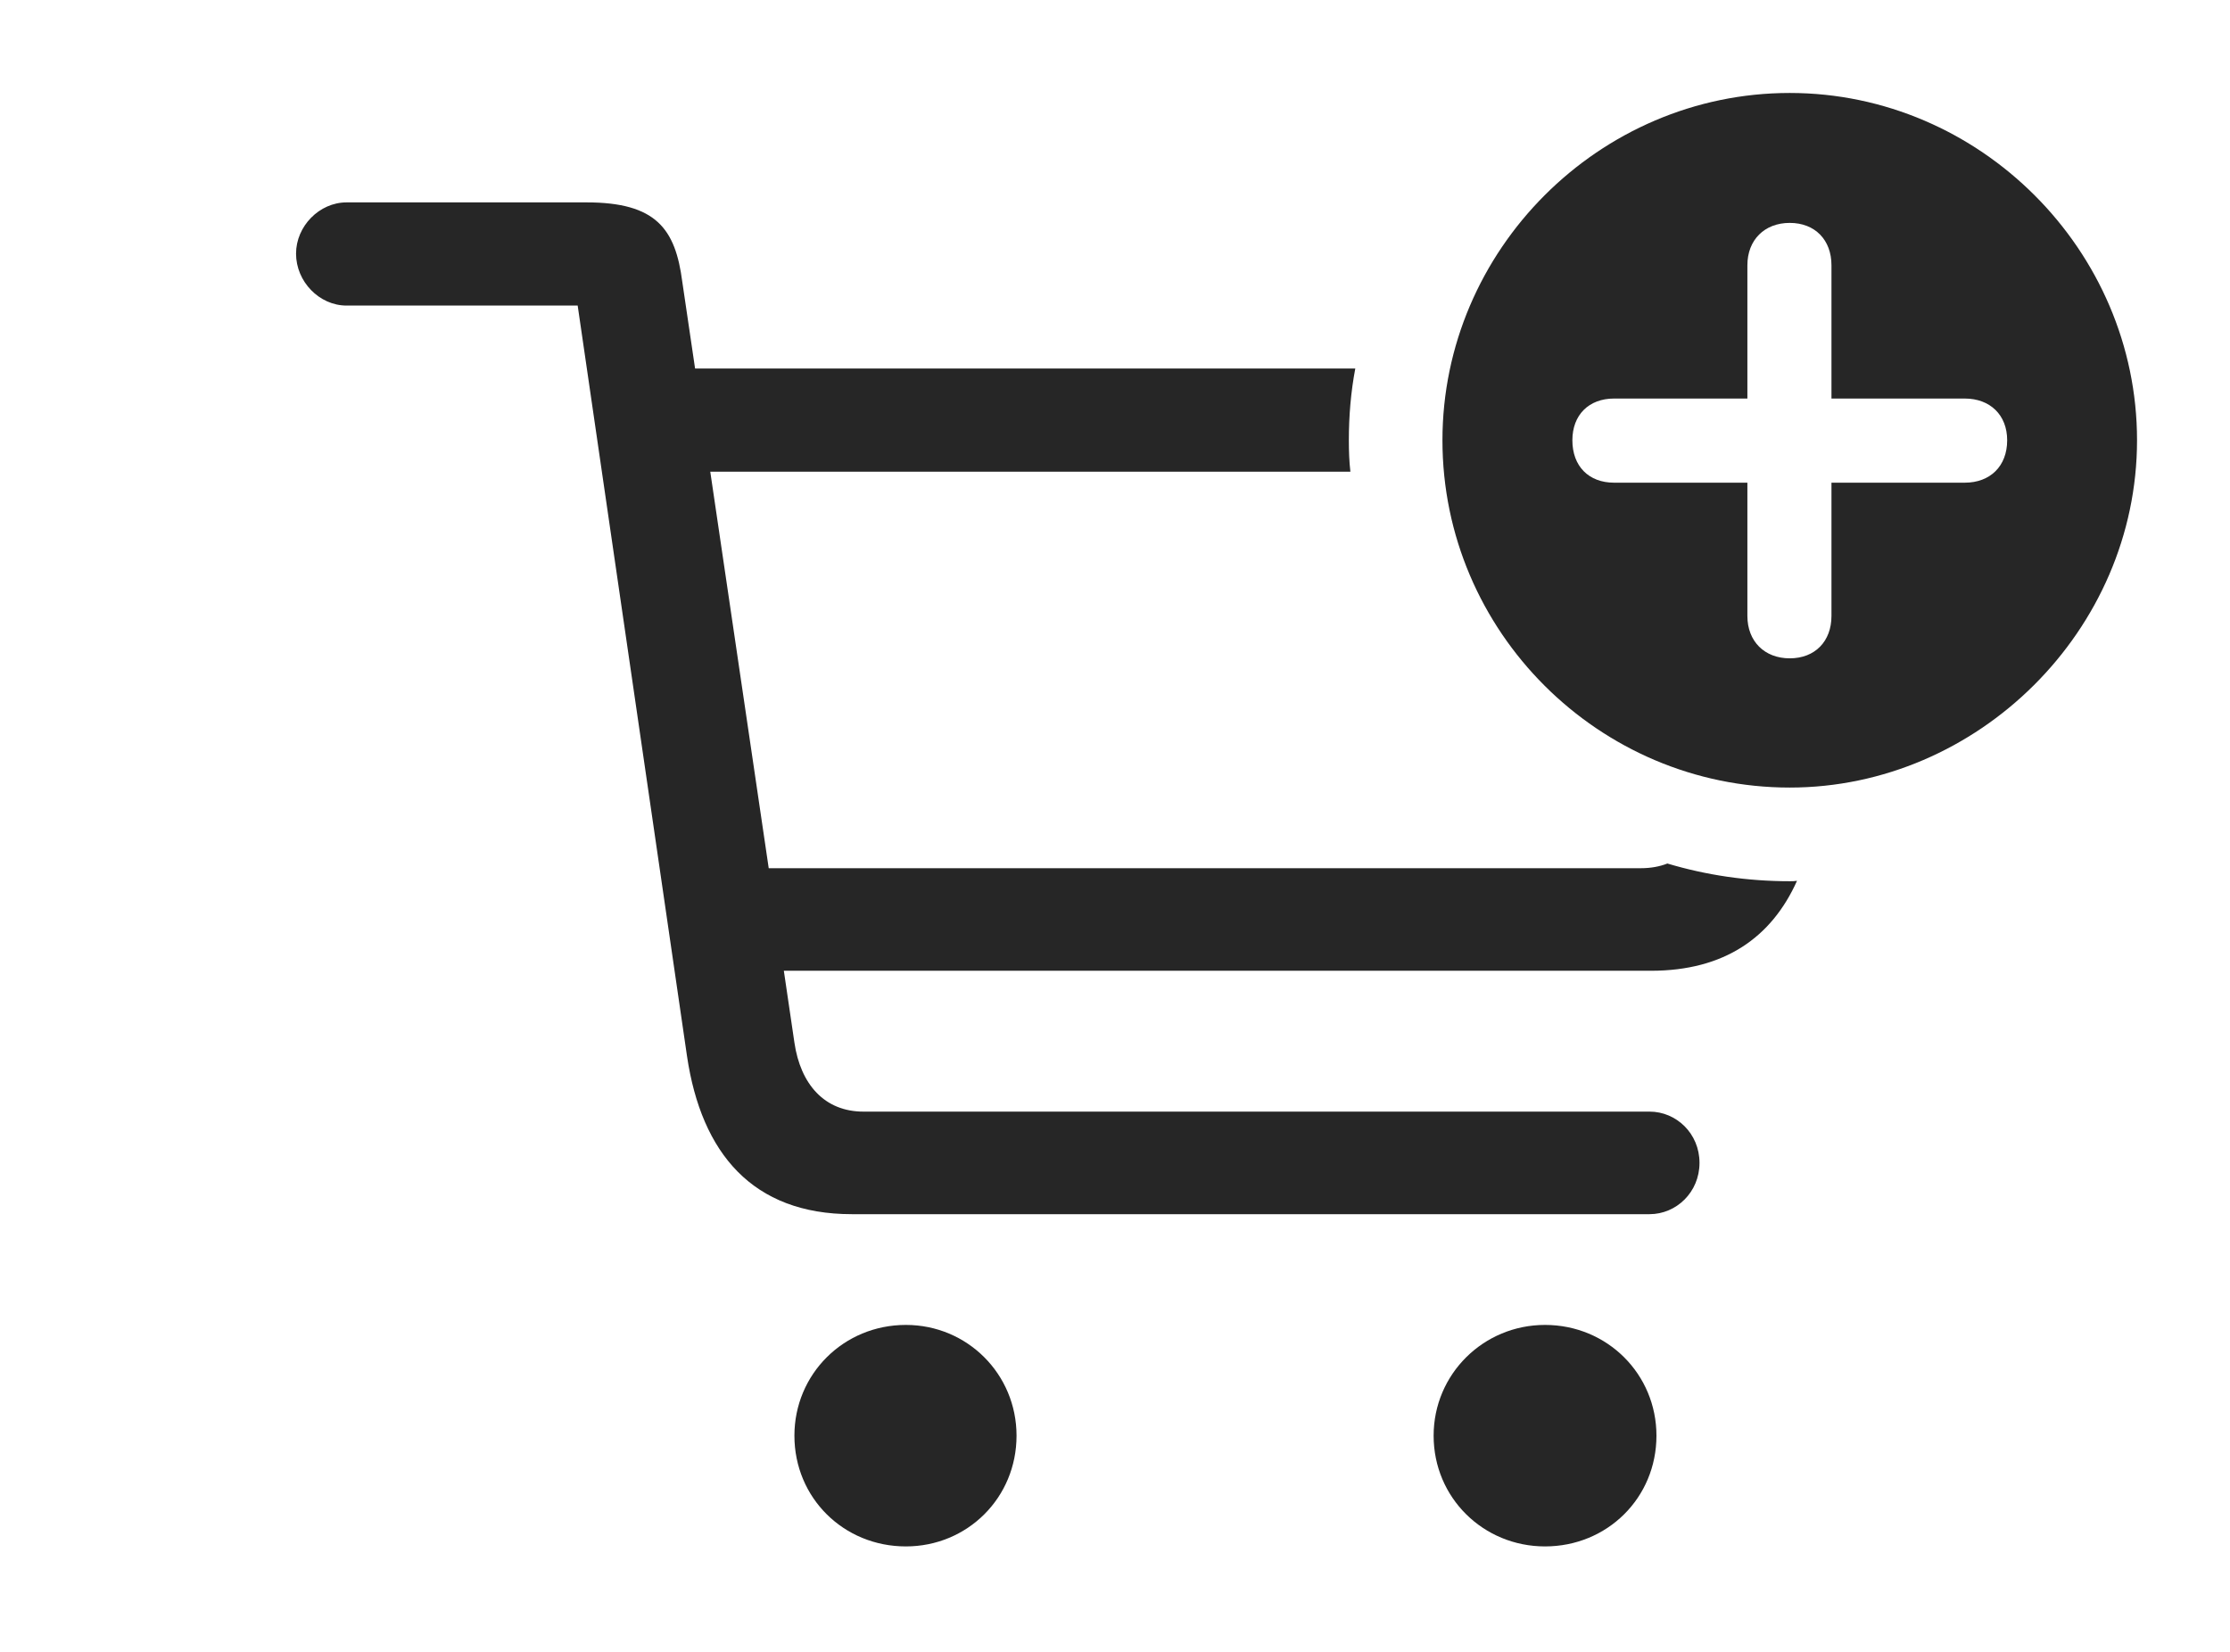 <?xml version="1.0" encoding="UTF-8"?>
<!--Generator: Apple Native CoreSVG 341-->
<!DOCTYPE svg
PUBLIC "-//W3C//DTD SVG 1.1//EN"
       "http://www.w3.org/Graphics/SVG/1.1/DTD/svg11.dtd">
<svg version="1.1" xmlns="http://www.w3.org/2000/svg" xmlns:xlink="http://www.w3.org/1999/xlink" viewBox="0 0 31.855 23.604">
 <g>
  <rect height="23.604" opacity="0" width="31.855" x="0" y="0"/>
  <path d="M14.521 20.508C14.521 21.396 13.818 22.09 12.94 22.09C12.051 22.09 11.348 21.396 11.348 20.508C11.348 19.629 12.051 18.926 12.94 18.926C13.818 18.926 14.521 19.629 14.521 20.508ZM23.662 20.508C23.662 21.396 22.959 22.09 22.07 22.09C21.191 22.09 20.479 21.396 20.479 20.508C20.479 19.629 21.191 18.926 22.07 18.926C22.959 18.926 23.662 19.629 23.662 20.508ZM9.746 4.023L9.929 5.264L19.36 5.264C19.297 5.596 19.268 5.94 19.268 6.289C19.268 6.441 19.273 6.591 19.29 6.738L10.146 6.738L10.981 12.402L23.438 12.402C23.58 12.402 23.707 12.379 23.818 12.335C24.372 12.501 24.96 12.588 25.566 12.588C25.601 12.588 25.636 12.588 25.67 12.582C25.307 13.391 24.633 13.867 23.584 13.867L11.197 13.867L11.348 14.893C11.435 15.488 11.777 15.879 12.334 15.879L23.564 15.879C23.945 15.879 24.277 16.191 24.277 16.611C24.277 17.031 23.945 17.344 23.564 17.344L12.168 17.344C10.752 17.344 10.02 16.475 9.814 15.088L8.252 4.365L4.951 4.365C4.561 4.365 4.229 4.023 4.229 3.623C4.229 3.232 4.561 2.891 4.951 2.891L8.379 2.891C9.375 2.891 9.648 3.271 9.746 4.023Z" fill="black" fill-opacity="0.85"/>
  <path d="M30.527 6.289C30.527 9.004 28.252 11.25 25.566 11.25C22.842 11.25 20.605 9.023 20.605 6.289C20.605 3.574 22.842 1.328 25.566 1.328C28.281 1.328 30.527 3.574 30.527 6.289ZM24.961 3.789L24.961 5.693L23.057 5.693C22.695 5.693 22.461 5.928 22.461 6.289C22.461 6.66 22.695 6.895 23.057 6.895L24.961 6.895L24.961 8.799C24.961 9.16 25.205 9.404 25.566 9.404C25.928 9.404 26.162 9.16 26.162 8.799L26.162 6.895L28.066 6.895C28.428 6.895 28.672 6.66 28.672 6.289C28.672 5.928 28.428 5.693 28.066 5.693L26.162 5.693L26.162 3.789C26.162 3.428 25.928 3.184 25.566 3.184C25.205 3.184 24.961 3.428 24.961 3.789Z" fill="black" fill-opacity="0.85"/>
 </g>
</svg>
